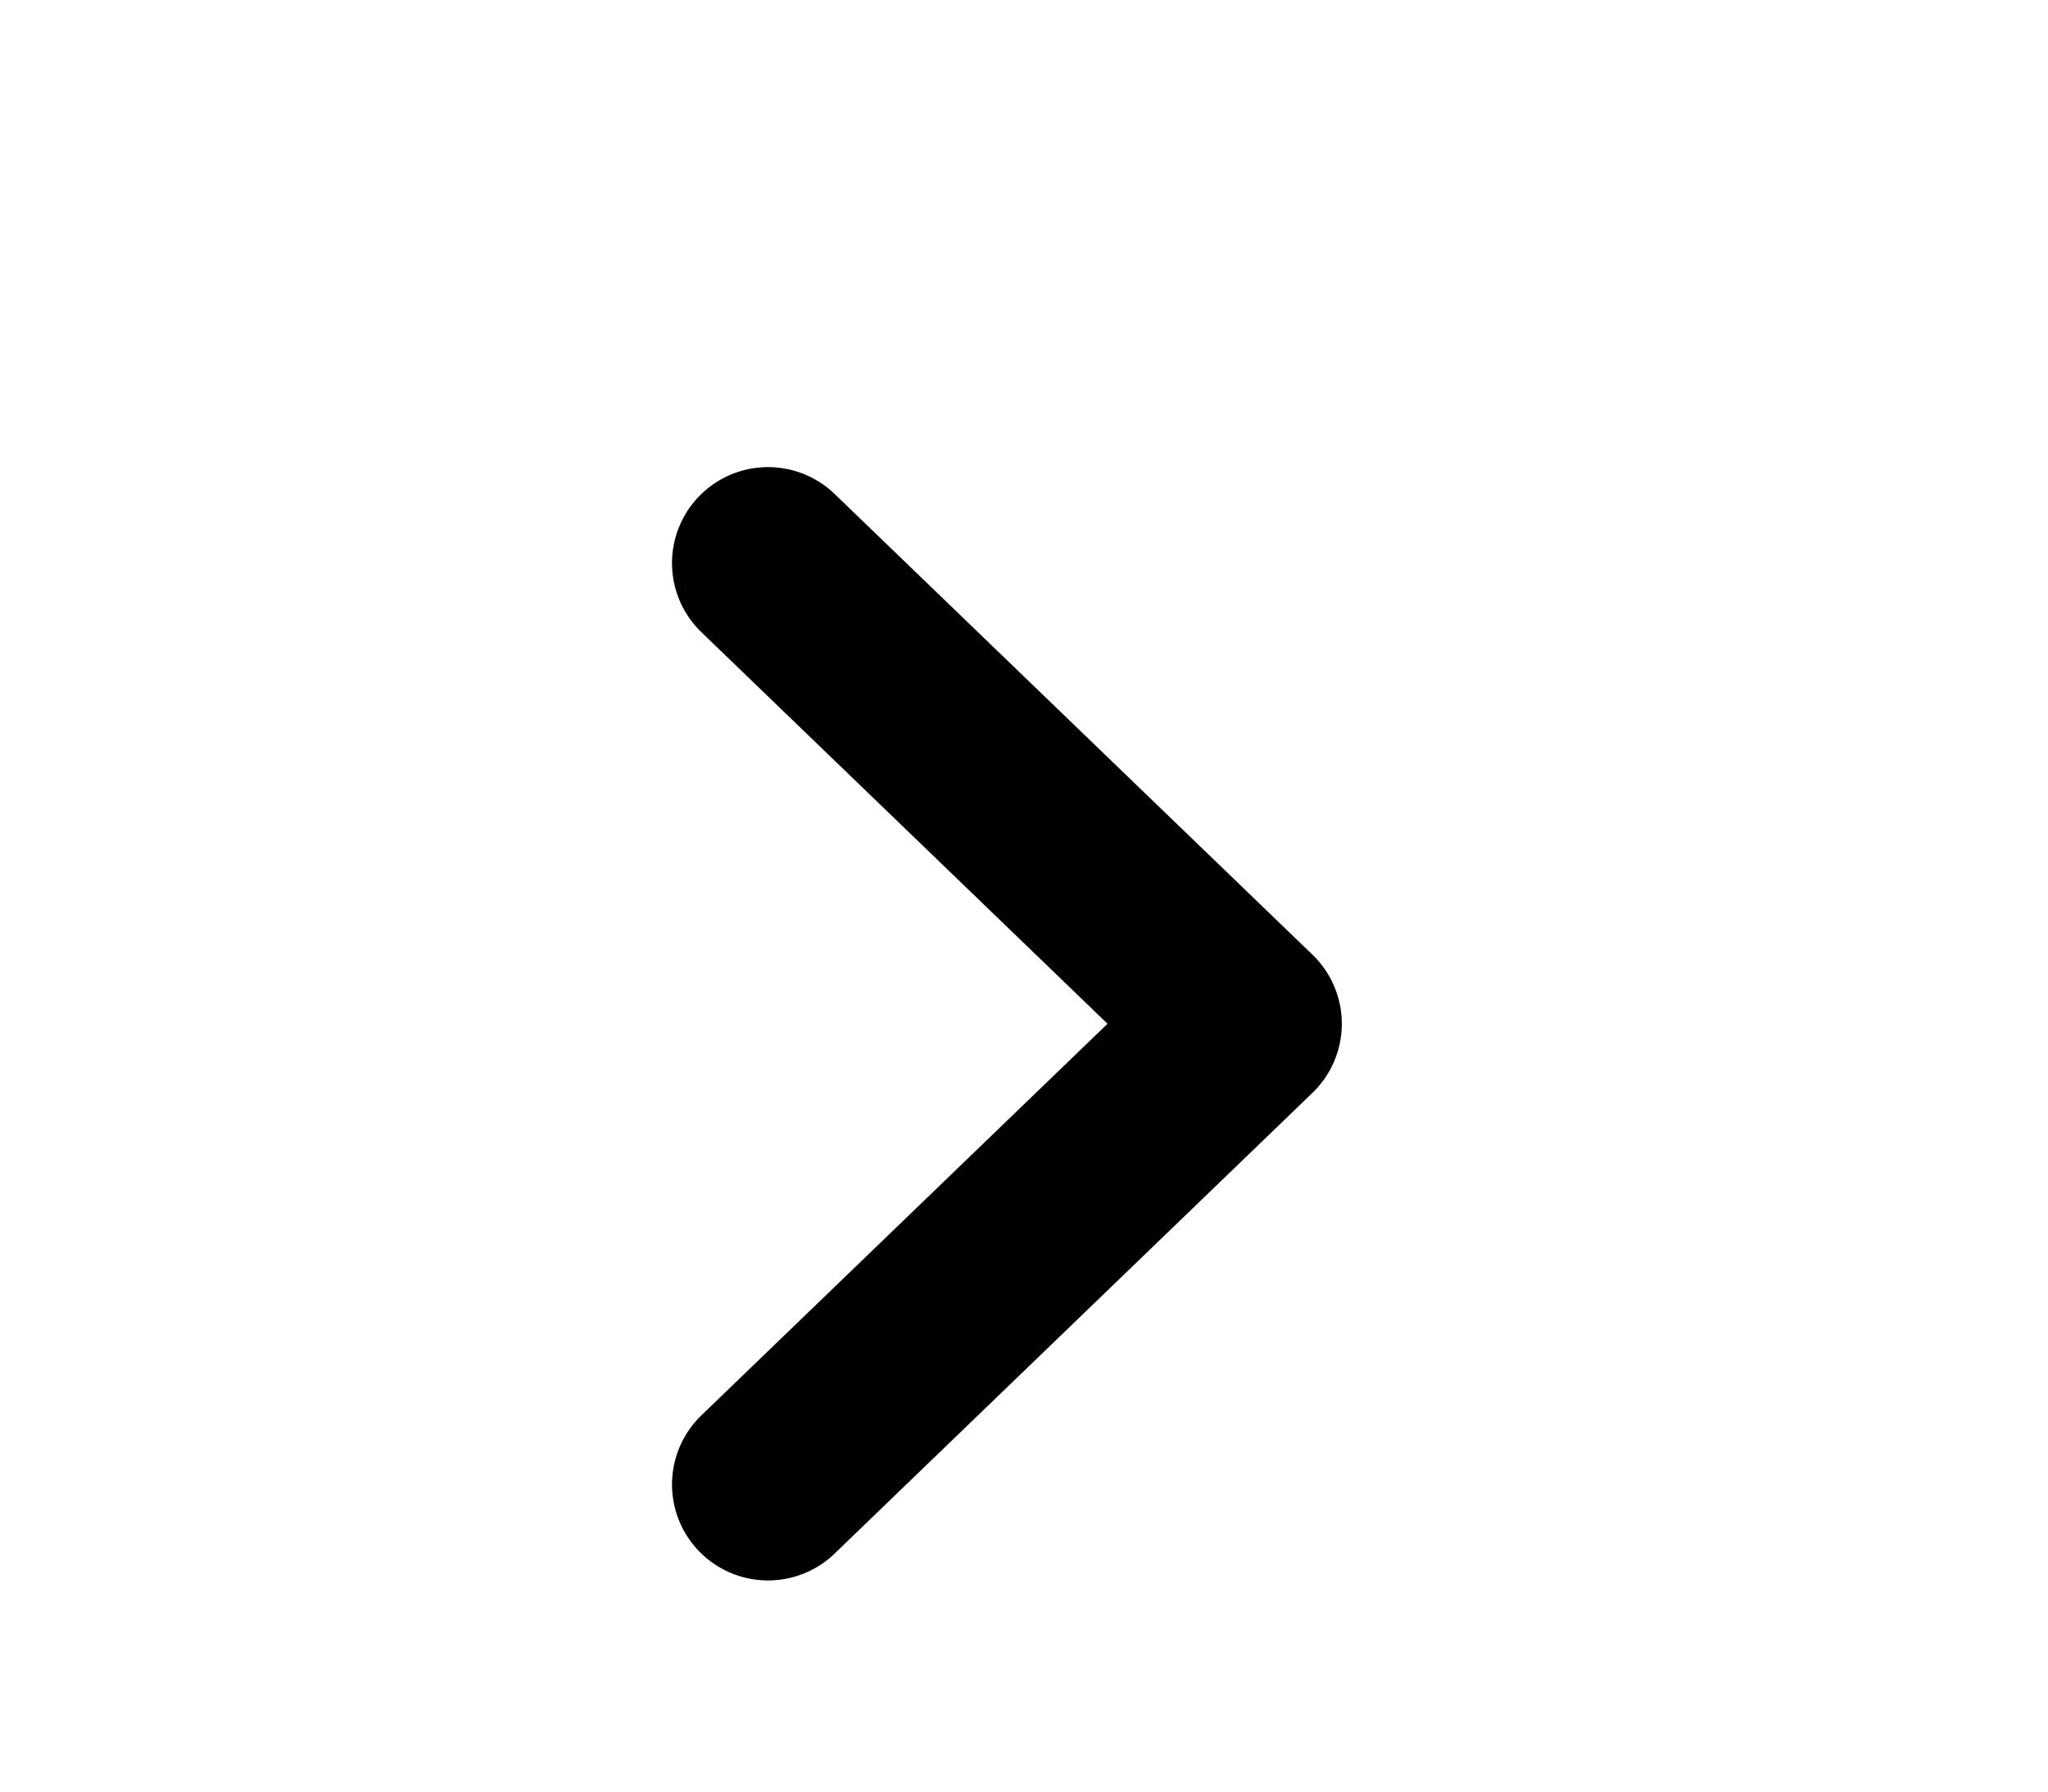 <svg width="16" height="14" viewBox="0 0 16 14" fill="none" xmlns="http://www.w3.org/2000/svg">
<path d="M6 11.6L9.733 8L6 4.4" stroke="black" stroke-width="1.5" stroke-linecap="round" stroke-linejoin="round"/>
</svg>
